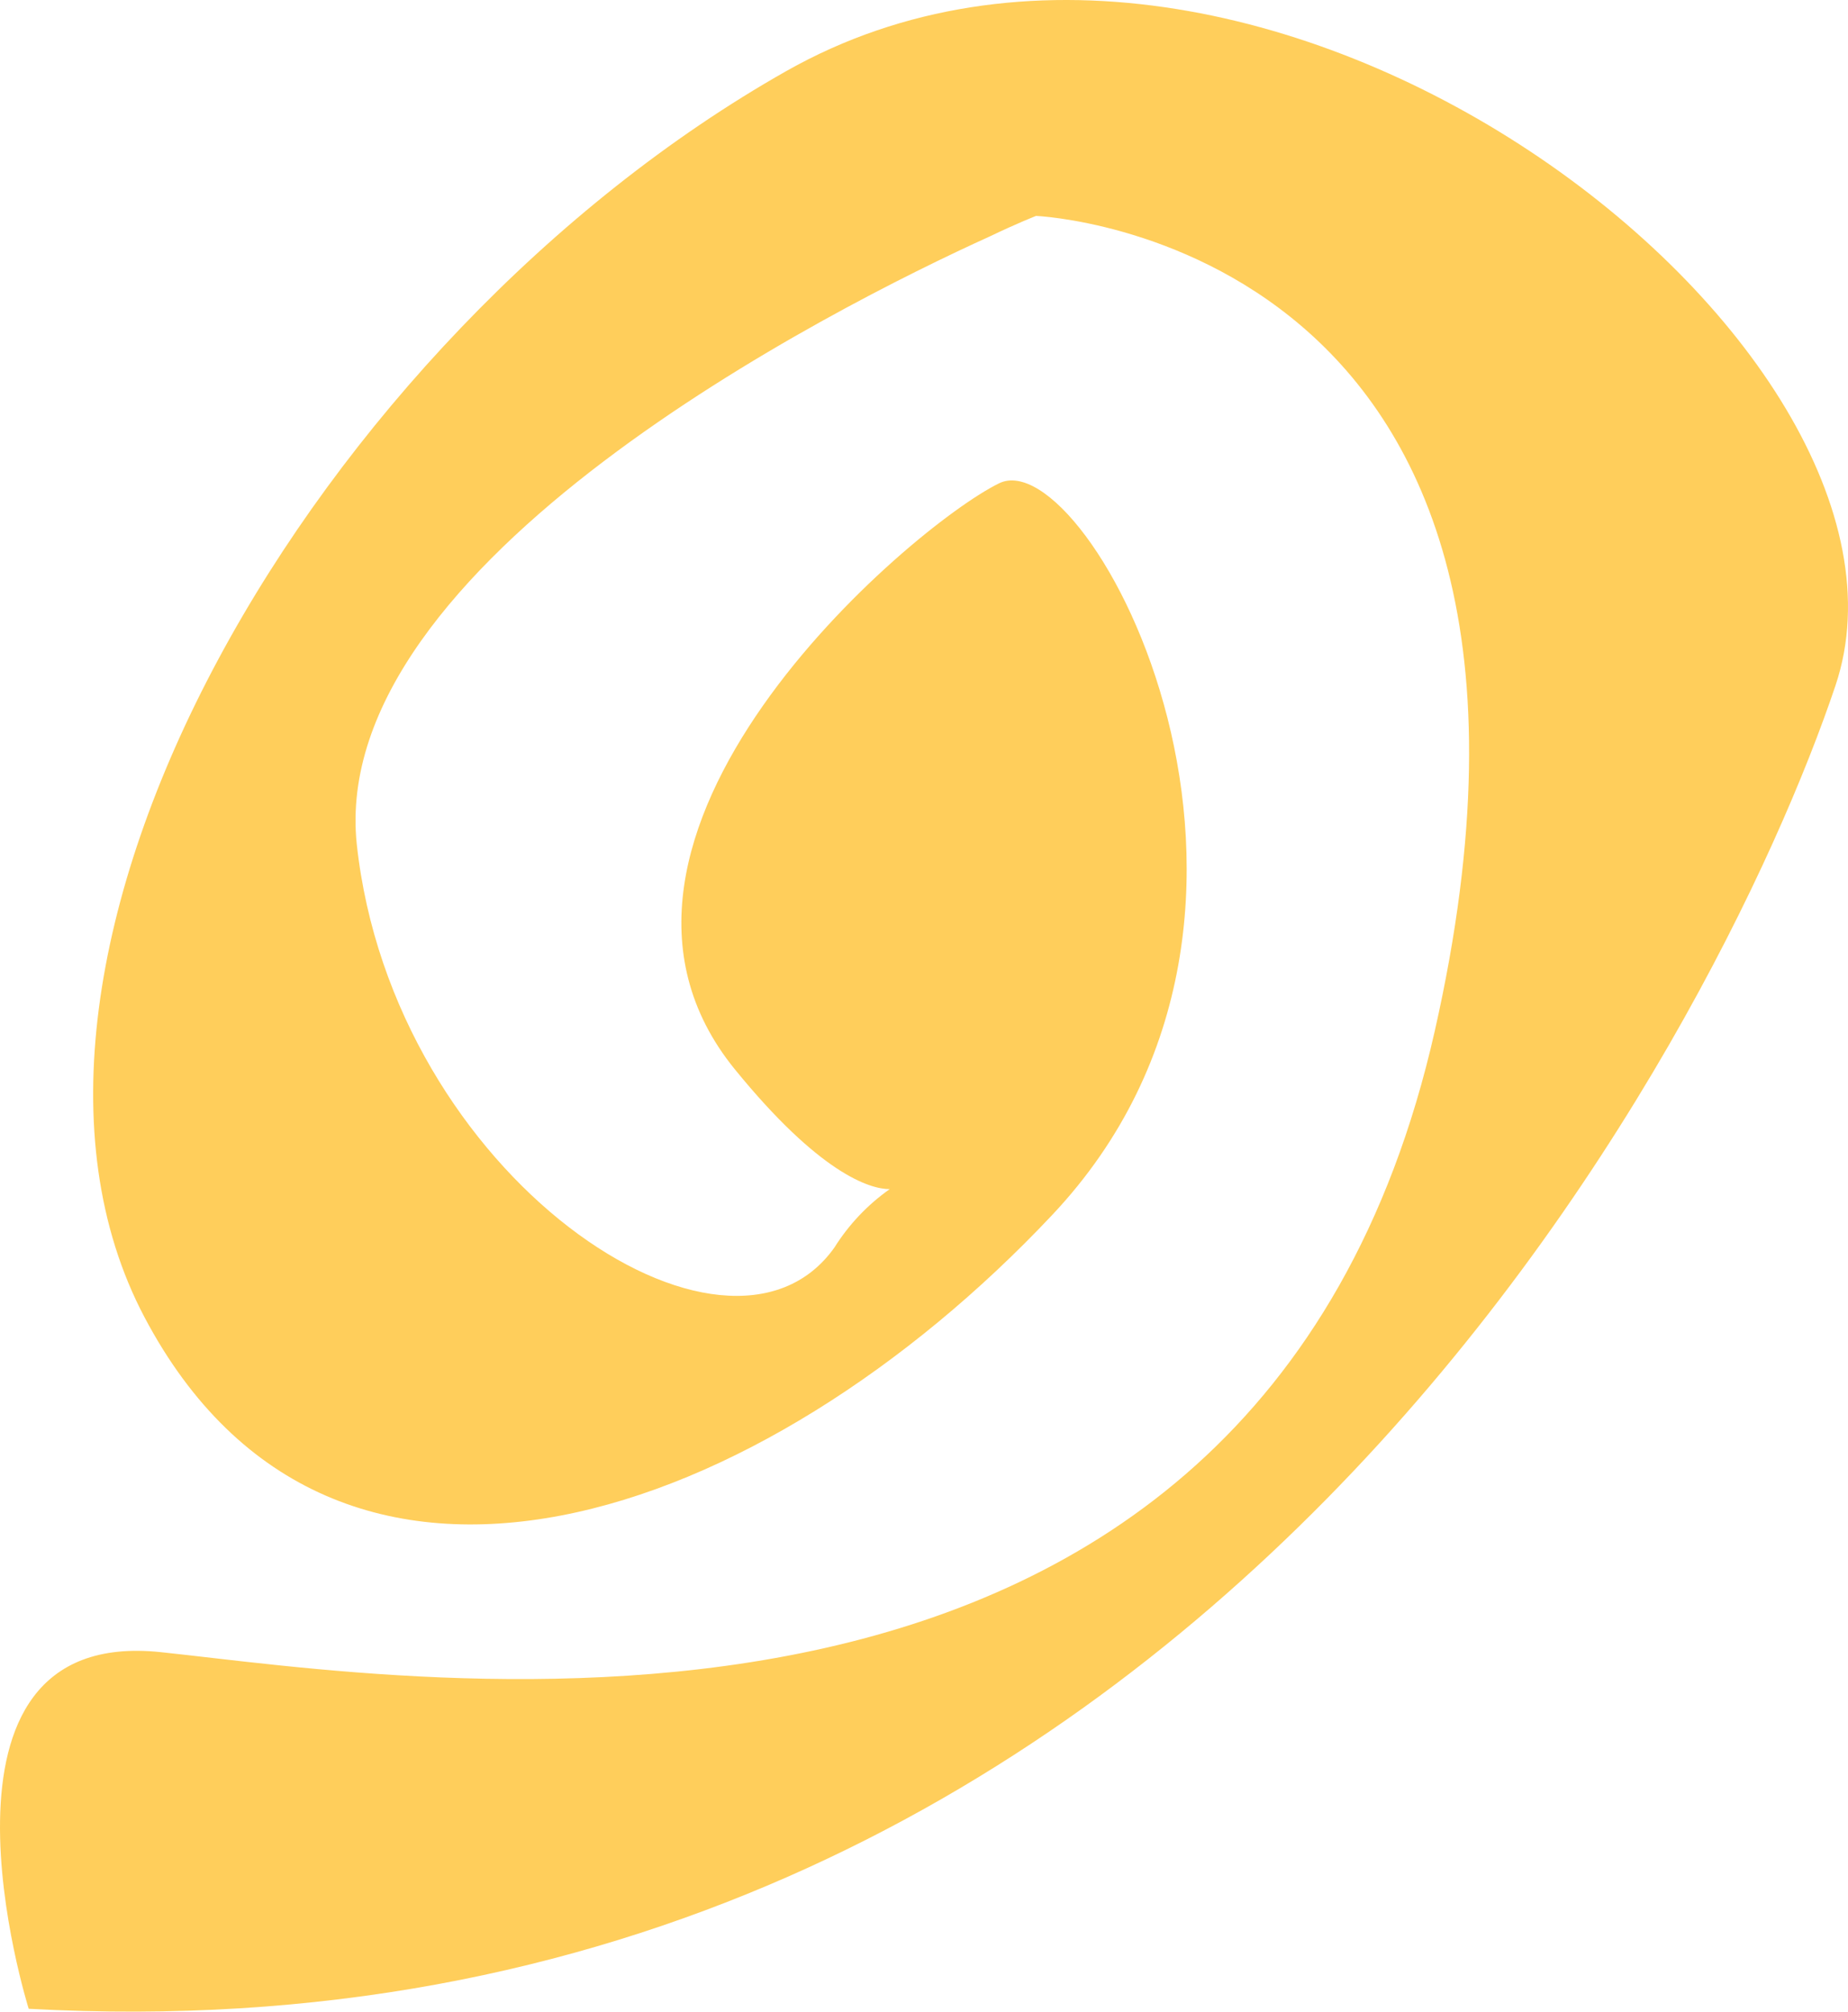 <svg width="158" height="172" viewBox="0 0 158 172" fill="none" xmlns="http://www.w3.org/2000/svg">
<path d="M89.95 103.894C114.646 77.7 93.067 37.569 85.417 41.325C77.768 45.08 46.721 71.629 62.823 91.423C70.047 100.304 74.344 101.674 76.068 101.674C74.18 103.006 72.575 104.7 71.346 106.658C62.185 119.602 33.571 100.588 30.502 72.173C27.999 48.151 71.181 26.302 84.638 20.209C86.999 19.075 88.581 18.461 88.581 18.461C88.581 18.461 137.948 20.539 122.673 88.14C107.397 155.741 35.318 143.529 13.739 141.262C-7.84 138.994 2.454 171.755 2.454 171.755C102.156 177.282 147.156 87.715 156.93 58.615C166.704 29.515 107.35 -16.639 67.214 6.084C27.078 28.806 -3.826 81.951 12.346 112.61C28.519 143.269 65.278 130.113 89.95 103.894Z" fill="#FFCE5B"/>
</svg>
